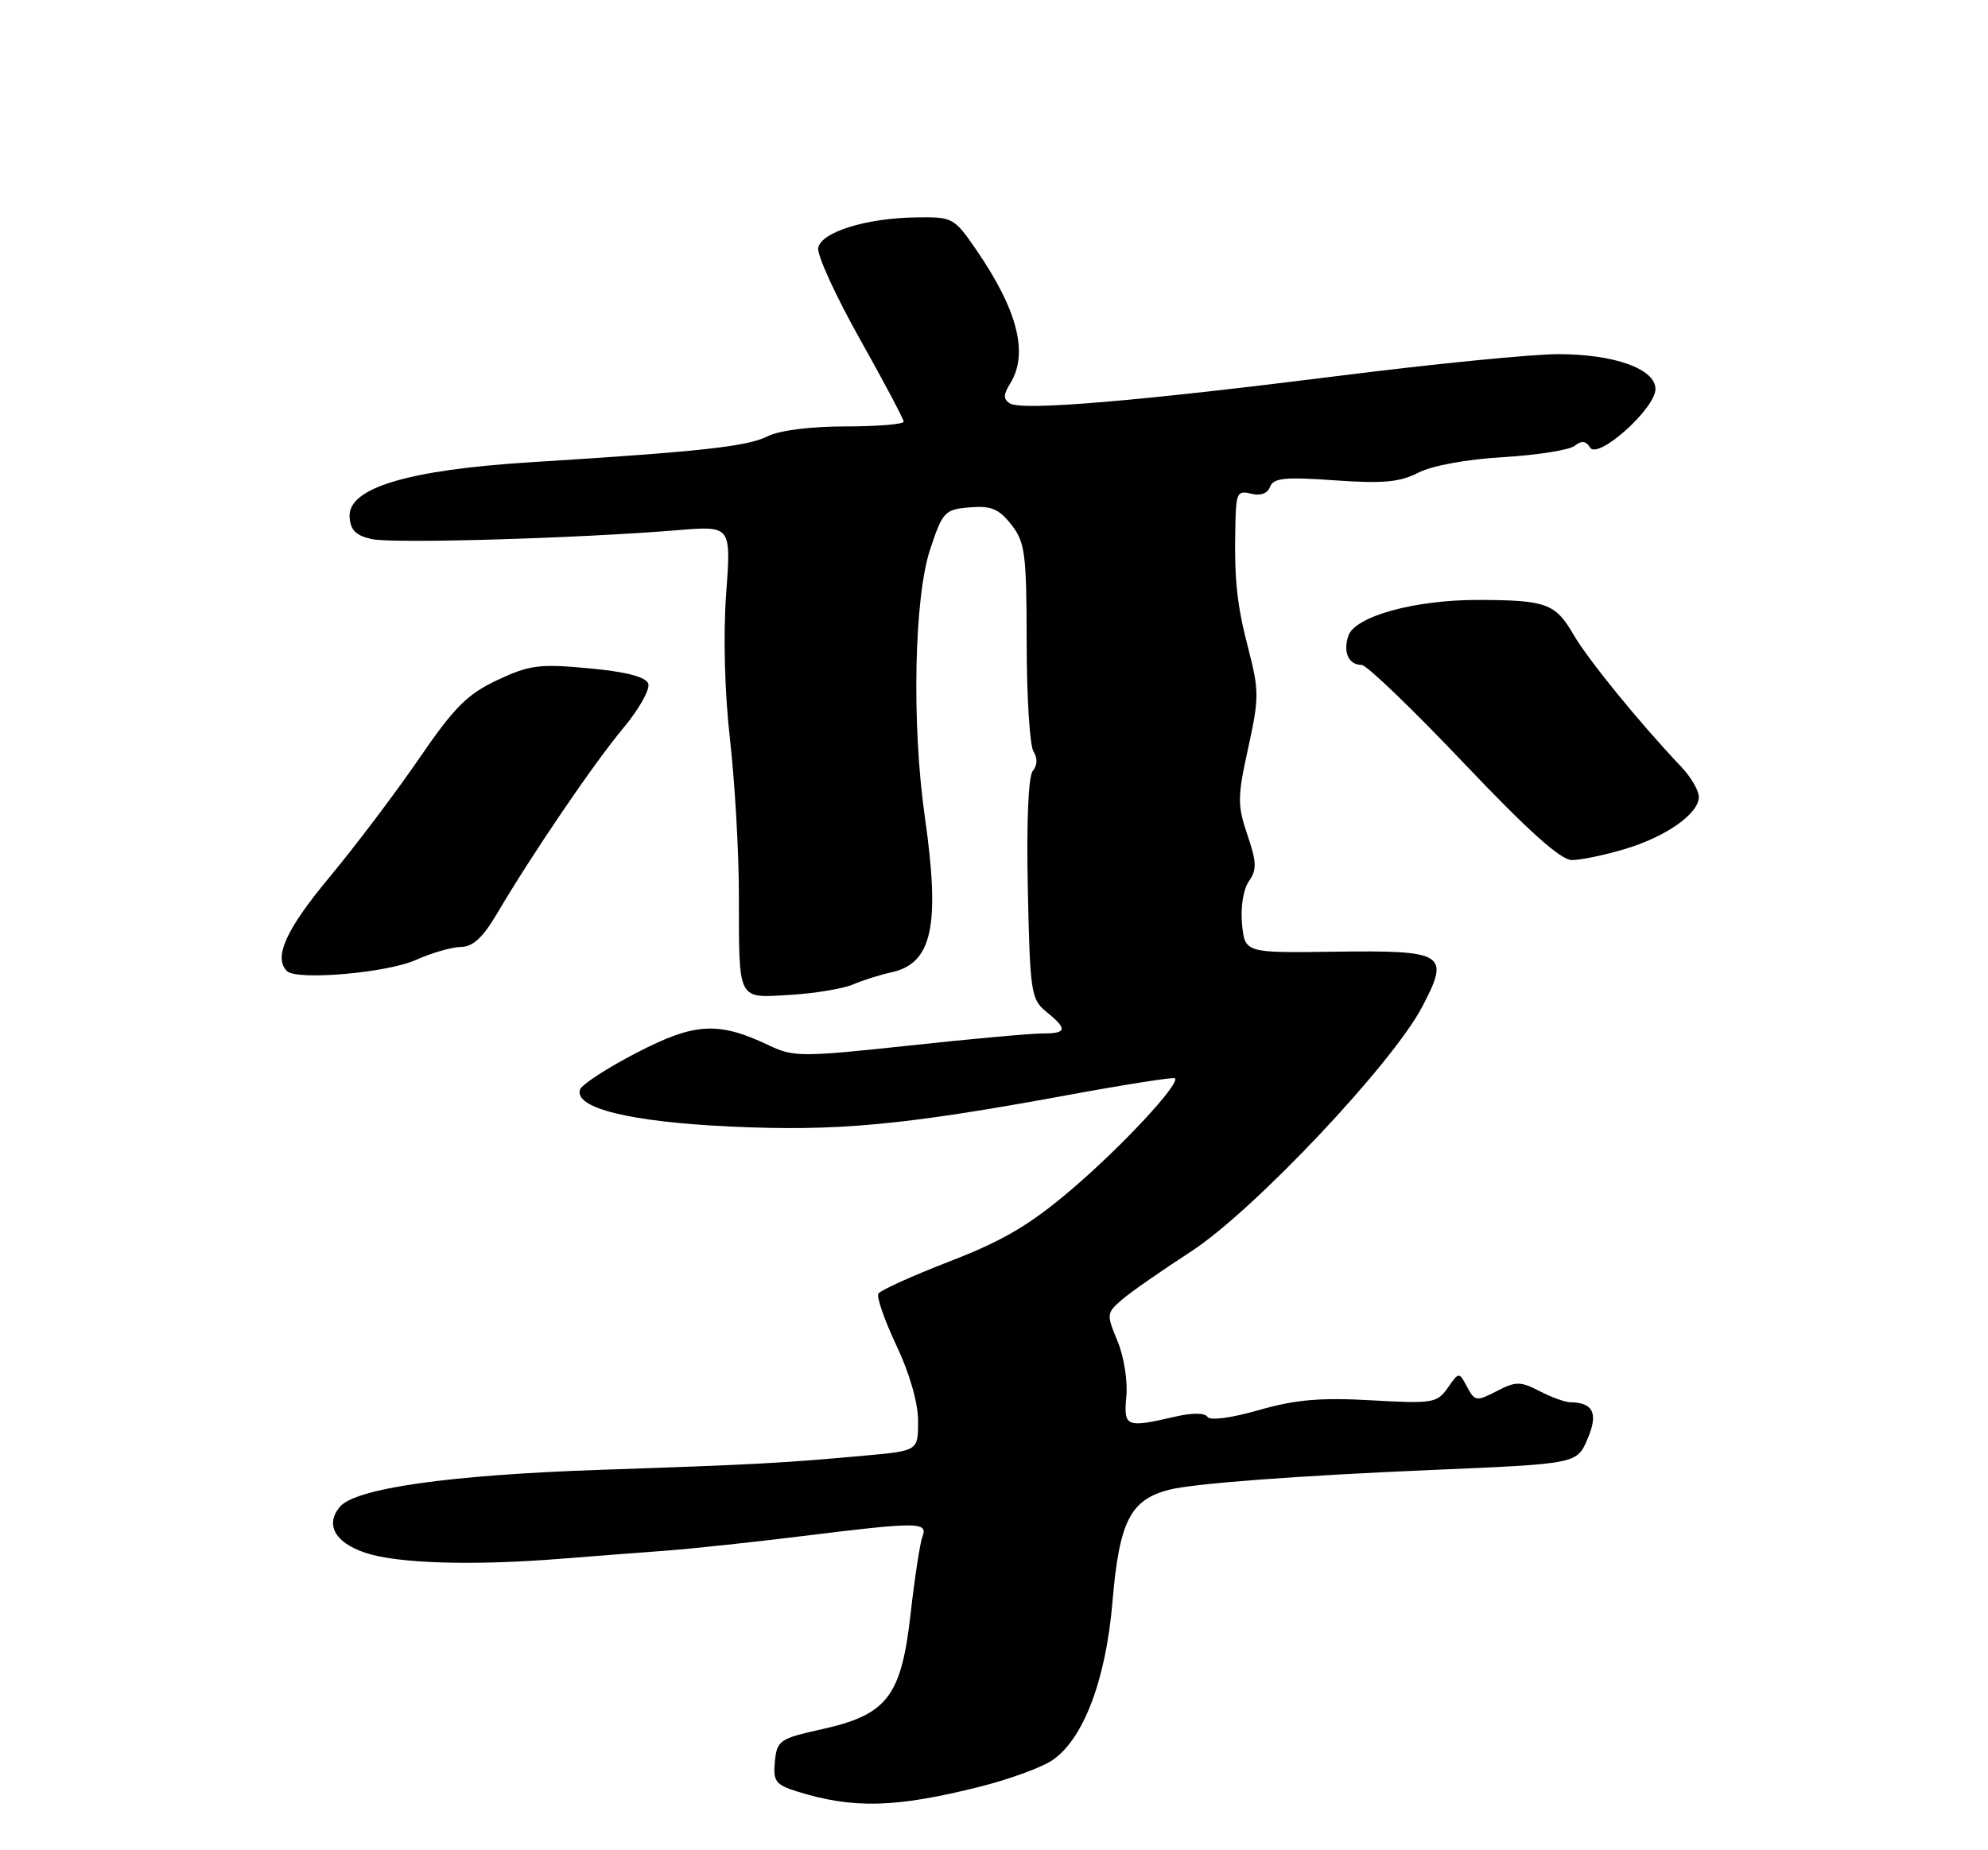 <?xml version="1.0" encoding="UTF-8" standalone="no"?>
<!DOCTYPE svg PUBLIC "-//W3C//DTD SVG 1.1//EN" "http://www.w3.org/Graphics/SVG/1.1/DTD/svg11.dtd" >
<svg xmlns="http://www.w3.org/2000/svg" xmlns:xlink="http://www.w3.org/1999/xlink" version="1.1" viewBox="0 0 275 256">
 <g >
 <path fill="currentColor"
d=" M 135.63 247.19 C 139.55 246.20 143.98 244.59 145.48 243.61 C 149.82 240.76 152.97 232.53 153.89 221.62 C 154.83 210.49 156.35 207.50 161.75 206.12 C 165.10 205.26 179.46 204.18 198.00 203.39 C 218.36 202.52 218.14 202.57 219.66 198.95 C 221.10 195.52 220.37 194.05 217.20 194.02 C 216.49 194.01 214.57 193.31 212.95 192.47 C 210.30 191.11 209.69 191.11 207.04 192.48 C 204.25 193.92 204.01 193.89 202.95 191.91 C 201.83 189.80 201.83 189.80 200.26 192.03 C 198.80 194.13 198.17 194.23 189.69 193.75 C 182.70 193.35 179.21 193.65 174.14 195.10 C 170.32 196.20 167.36 196.59 167.03 196.04 C 166.67 195.47 164.92 195.46 162.47 196.03 C 155.75 197.59 155.41 197.44 155.81 193.18 C 156.01 191.08 155.46 187.64 154.58 185.54 C 153.04 181.85 153.06 181.66 155.24 179.79 C 156.48 178.73 160.75 175.76 164.73 173.18 C 173.33 167.61 192.58 147.23 196.74 139.29 C 200.61 131.91 199.91 131.47 184.55 131.68 C 172.20 131.85 172.20 131.85 171.81 127.84 C 171.59 125.52 171.99 123.03 172.76 121.93 C 173.88 120.34 173.84 119.30 172.55 115.51 C 171.16 111.40 171.17 110.28 172.66 103.50 C 174.18 96.59 174.18 95.55 172.68 89.76 C 171.05 83.45 170.71 80.15 170.90 72.13 C 170.99 68.24 171.22 67.82 173.06 68.31 C 174.35 68.64 175.34 68.29 175.69 67.35 C 176.16 66.13 177.76 65.97 184.63 66.46 C 191.30 66.93 193.64 66.72 196.18 65.41 C 198.07 64.43 202.87 63.55 207.94 63.25 C 212.65 62.97 217.10 62.27 217.83 61.68 C 218.78 60.93 219.38 60.99 219.95 61.92 C 221.03 63.66 229.00 56.53 229.00 53.83 C 229.00 51.04 223.31 49.00 215.54 49.00 C 211.94 49.00 198.32 50.35 185.25 52.00 C 157.20 55.53 141.39 56.86 139.71 55.82 C 138.77 55.23 138.77 54.62 139.75 53.04 C 142.31 48.91 140.77 42.88 135.01 34.51 C 131.98 30.11 131.77 30.00 126.70 30.08 C 119.78 30.18 113.60 32.11 113.18 34.30 C 113.00 35.26 115.58 40.91 118.92 46.86 C 122.26 52.81 125.00 57.97 125.00 58.34 C 125.00 58.70 121.38 59.00 116.95 59.00 C 112.14 59.00 107.81 59.55 106.20 60.36 C 103.39 61.78 97.05 62.48 73.50 63.95 C 56.42 65.01 48.12 67.51 48.36 71.51 C 48.46 73.34 49.23 74.11 51.43 74.59 C 54.36 75.24 79.98 74.49 93.82 73.35 C 101.14 72.75 101.14 72.75 100.45 82.16 C 100.03 87.84 100.24 95.82 100.98 102.31 C 101.65 108.22 102.21 117.88 102.21 123.78 C 102.23 138.70 101.92 138.10 109.32 137.65 C 112.72 137.45 116.62 136.80 118.00 136.21 C 119.38 135.62 121.73 134.88 123.24 134.55 C 128.97 133.33 130.09 128.16 127.93 113.00 C 126.10 100.21 126.45 82.67 128.67 76.00 C 130.40 70.79 130.69 70.48 134.14 70.20 C 137.09 69.95 138.17 70.40 139.89 72.58 C 141.80 75.02 142.00 76.55 142.02 88.88 C 142.02 96.37 142.45 103.16 142.96 103.97 C 143.54 104.89 143.51 105.89 142.87 106.66 C 142.25 107.41 141.98 113.75 142.18 123.03 C 142.48 137.34 142.63 138.28 144.75 140.00 C 147.69 142.38 147.59 143.00 144.25 142.99 C 142.74 142.98 134.41 143.73 125.74 144.67 C 111.01 146.25 109.75 146.25 106.48 144.69 C 99.38 141.30 96.16 141.47 88.07 145.66 C 83.98 147.77 80.46 150.07 80.23 150.76 C 79.41 153.32 87.14 155.22 101.00 155.87 C 115.80 156.56 124.94 155.71 147.84 151.49 C 155.73 150.04 162.34 149.01 162.53 149.19 C 163.27 149.94 155.19 158.64 148.24 164.56 C 142.49 169.47 138.83 171.63 131.46 174.49 C 126.27 176.50 121.80 178.52 121.51 178.98 C 121.23 179.44 122.35 182.67 124.00 186.16 C 125.82 190.00 127.00 194.12 127.00 196.62 C 127.00 200.73 127.00 200.73 119.75 201.39 C 108.25 202.44 104.73 202.63 83.00 203.37 C 62.11 204.08 49.13 205.93 47.00 208.50 C 44.96 210.96 46.33 213.43 50.51 214.84 C 54.93 216.33 65.29 216.65 77.50 215.68 C 81.90 215.33 88.50 214.82 92.18 214.55 C 95.85 214.27 104.38 213.36 111.15 212.52 C 126.97 210.56 128.38 210.57 127.61 212.58 C 127.27 213.45 126.53 218.28 125.96 223.31 C 124.67 234.76 122.73 237.26 113.60 239.28 C 107.86 240.55 107.48 240.81 107.19 243.72 C 106.92 246.44 107.28 246.93 110.19 247.85 C 118.00 250.30 123.89 250.15 135.63 247.19 Z  M 57.50 132.83 C 59.70 131.85 62.52 131.03 63.77 131.02 C 65.41 131.01 66.82 129.70 68.77 126.38 C 73.67 118.07 82.16 105.60 86.22 100.74 C 88.41 98.12 89.96 95.35 89.67 94.58 C 89.31 93.65 86.58 92.94 81.47 92.47 C 74.65 91.83 73.26 92.00 68.81 94.09 C 64.65 96.04 62.84 97.85 57.97 104.96 C 54.75 109.66 49.17 117.05 45.56 121.39 C 39.55 128.61 37.81 132.47 39.69 134.36 C 41.02 135.69 53.50 134.62 57.50 132.83 Z  M 224.68 117.50 C 230.45 115.79 235.00 112.59 235.00 110.26 C 235.00 109.38 233.90 107.50 232.55 106.08 C 226.82 100.04 219.65 91.24 217.66 87.80 C 215.16 83.49 213.90 83.03 204.43 83.01 C 195.61 83.00 187.36 85.30 186.50 88.01 C 185.77 90.29 186.57 92.00 188.36 92.00 C 189.04 92.00 195.36 98.08 202.41 105.50 C 211.32 114.89 215.89 119.00 217.43 119.00 C 218.64 119.00 221.91 118.33 224.68 117.50 Z "/>
</g>
</svg>